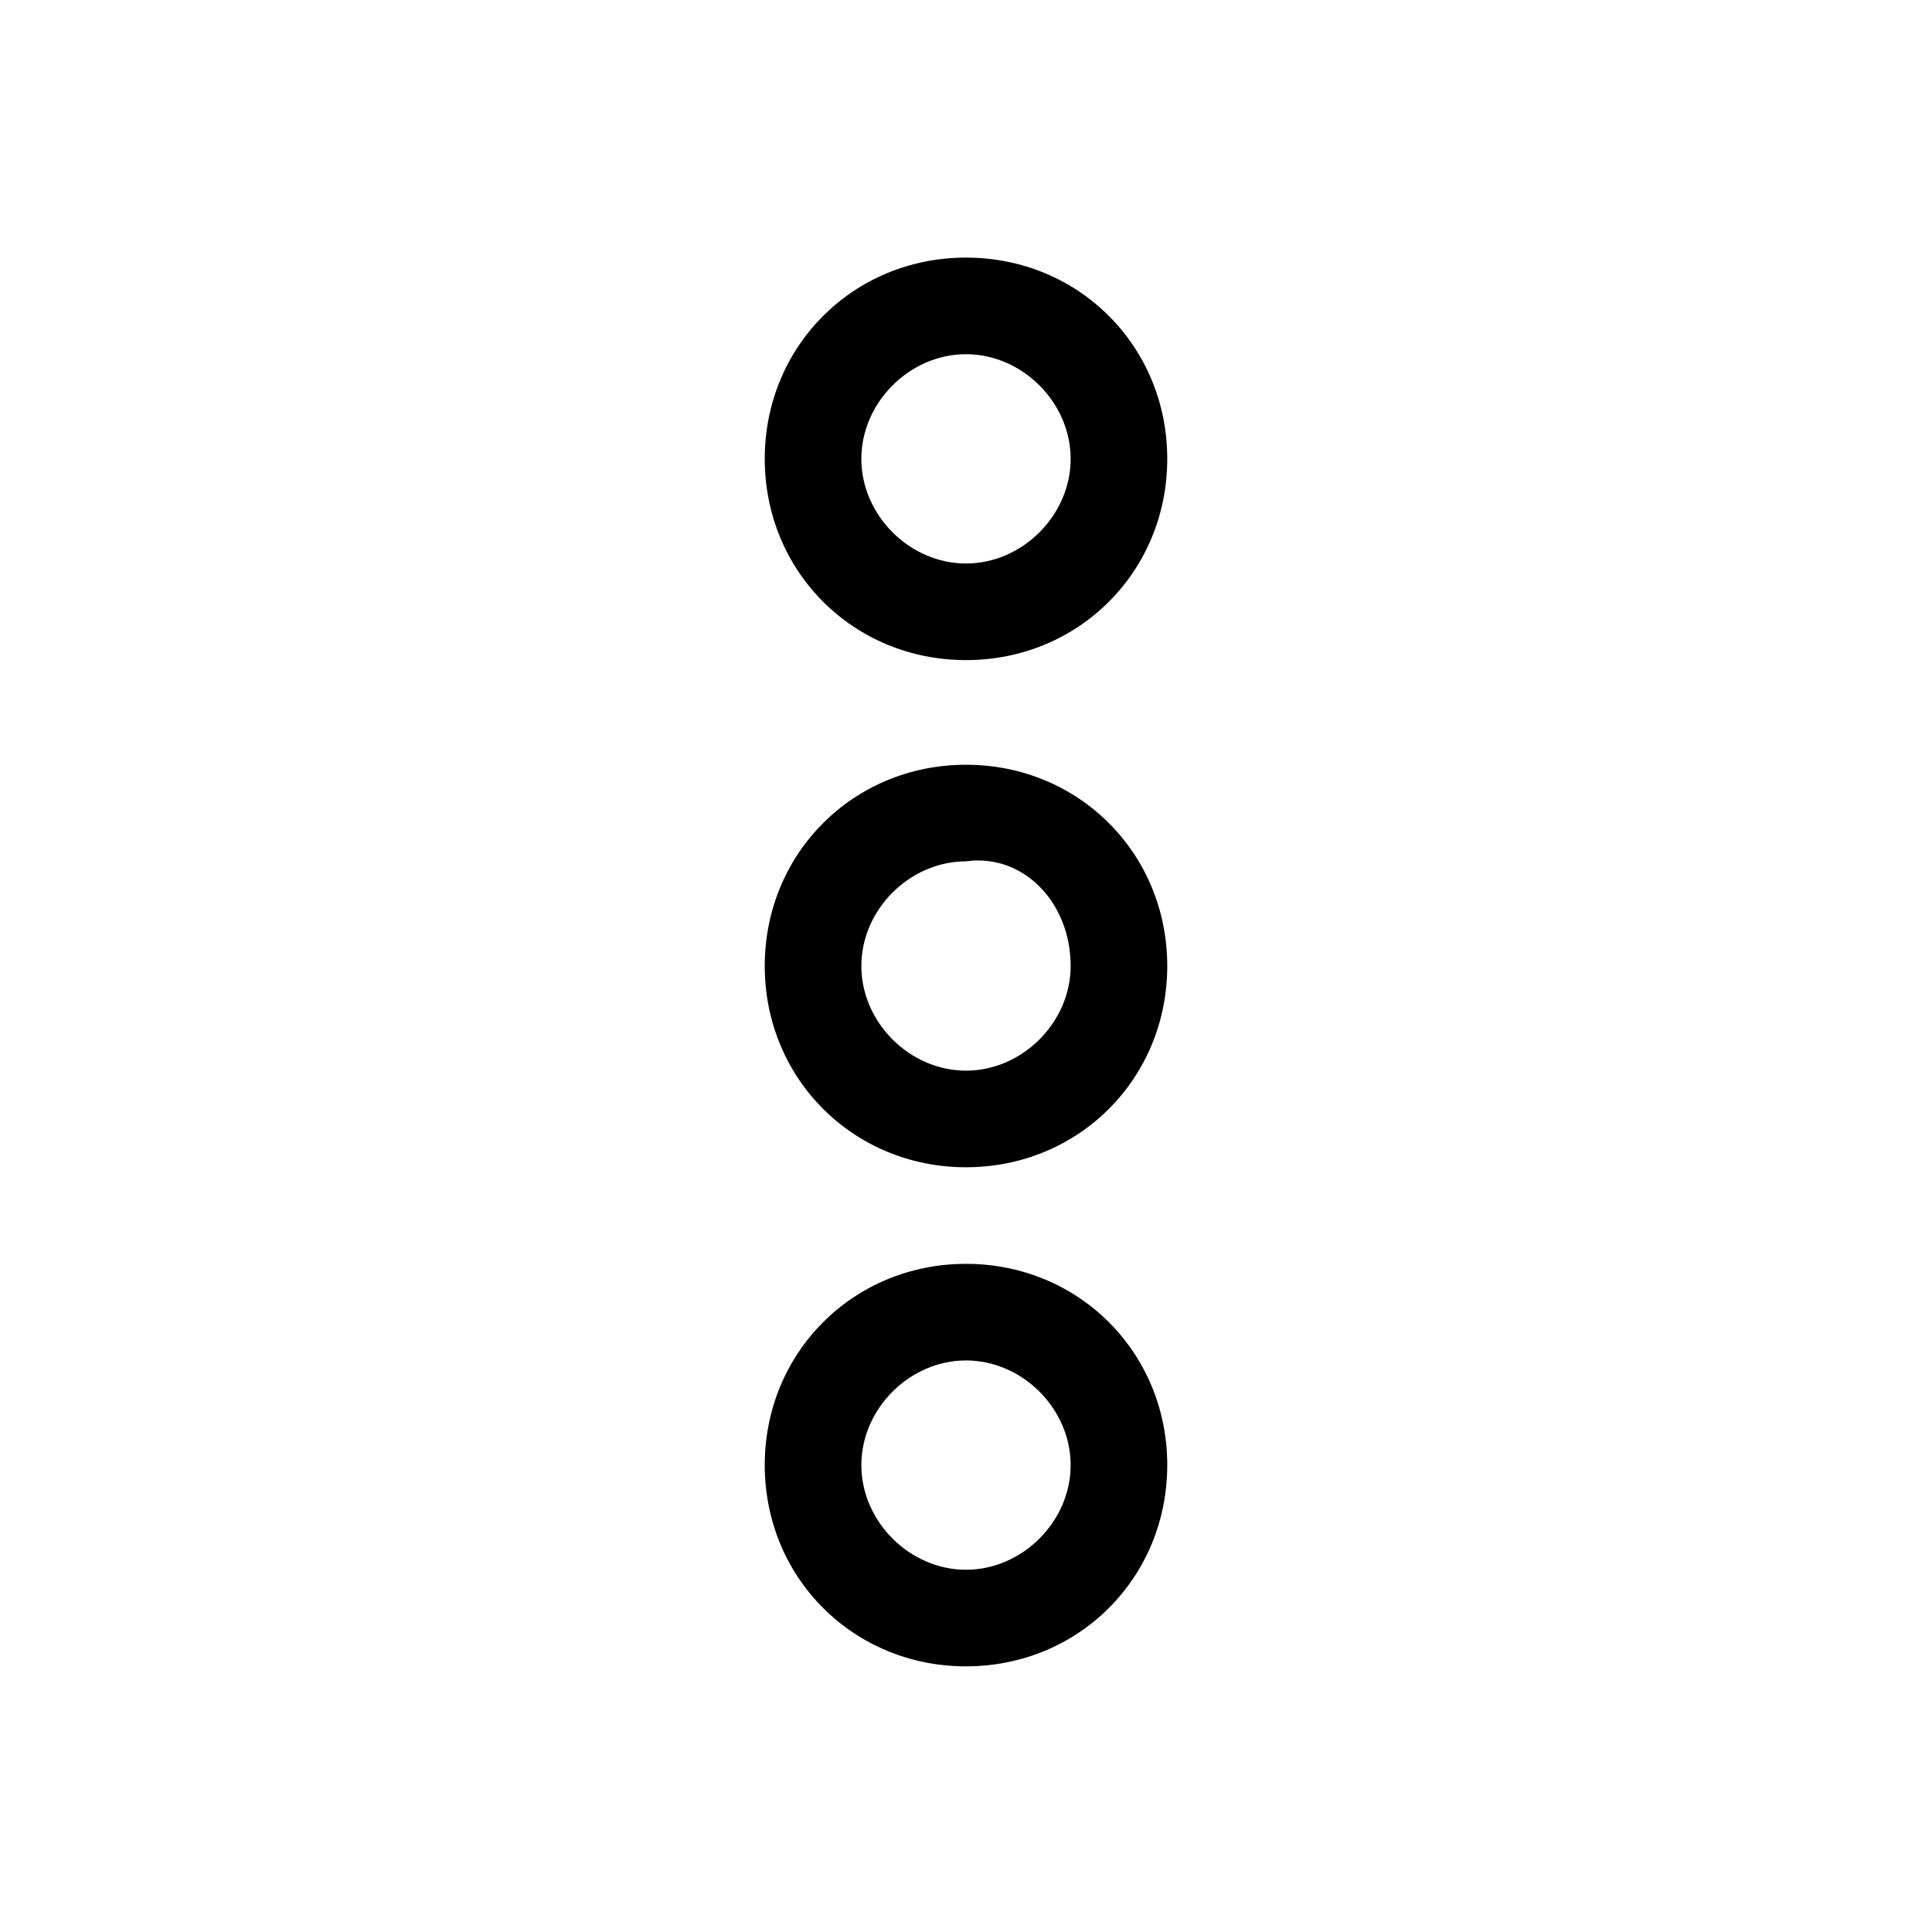 <?xml version="1.0" encoding="utf-8"?>
<!-- Generator: Adobe Illustrator 22.1.0, SVG Export Plug-In . SVG Version: 6.00 Build 0)  -->
<svg version="1.1" id="Layer_1" xmlns="http://www.w3.org/2000/svg" xmlns:xlink="http://www.w3.org/1999/xlink" x="0px" y="0px"
	 viewBox="0 0 24 24" style="enable-background:new 0 0 24 24;" xml:space="preserve">
<style type="text/css">
	.st0{fill:none;}
</style>
<g>
	<path class="st0" d="M24,0v24H0V0H24z"/>
	<g>
		<path d="M13.3,12c0,0.7-0.6,1.3-1.3,1.3c-0.7,0-1.3-0.6-1.3-1.3c0-0.7,0.6-1.3,1.3-1.3C12.7,10.6,13.3,11.2,13.3,12 M14.5,12
			c0-1.4-1.1-2.5-2.5-2.5S9.5,10.6,9.5,12c0,1.4,1.1,2.5,2.5,2.5S14.5,13.4,14.5,12L14.5,12z"/>
		<path d="M13.3,18.2c0,0.7-0.6,1.3-1.3,1.3c-0.7,0-1.3-0.6-1.3-1.3c0-0.7,0.6-1.3,1.3-1.3C12.7,16.9,13.3,17.5,13.3,18.2
			 M14.5,18.2c0-1.4-1.1-2.5-2.5-2.5s-2.5,1.1-2.5,2.5c0,1.4,1.1,2.5,2.5,2.5S14.5,19.6,14.5,18.2L14.5,18.2z"/>
		<path d="M13.3,5.7c0,0.7-0.6,1.3-1.3,1.3c-0.7,0-1.3-0.6-1.3-1.3c0-0.7,0.6-1.3,1.3-1.3C12.7,4.4,13.3,5,13.3,5.7 M14.5,5.7
			c0-1.4-1.1-2.5-2.5-2.5S9.5,4.3,9.5,5.7c0,1.4,1.1,2.5,2.5,2.5S14.5,7.1,14.5,5.7L14.5,5.7z"/>
	</g>
</g>
</svg>
